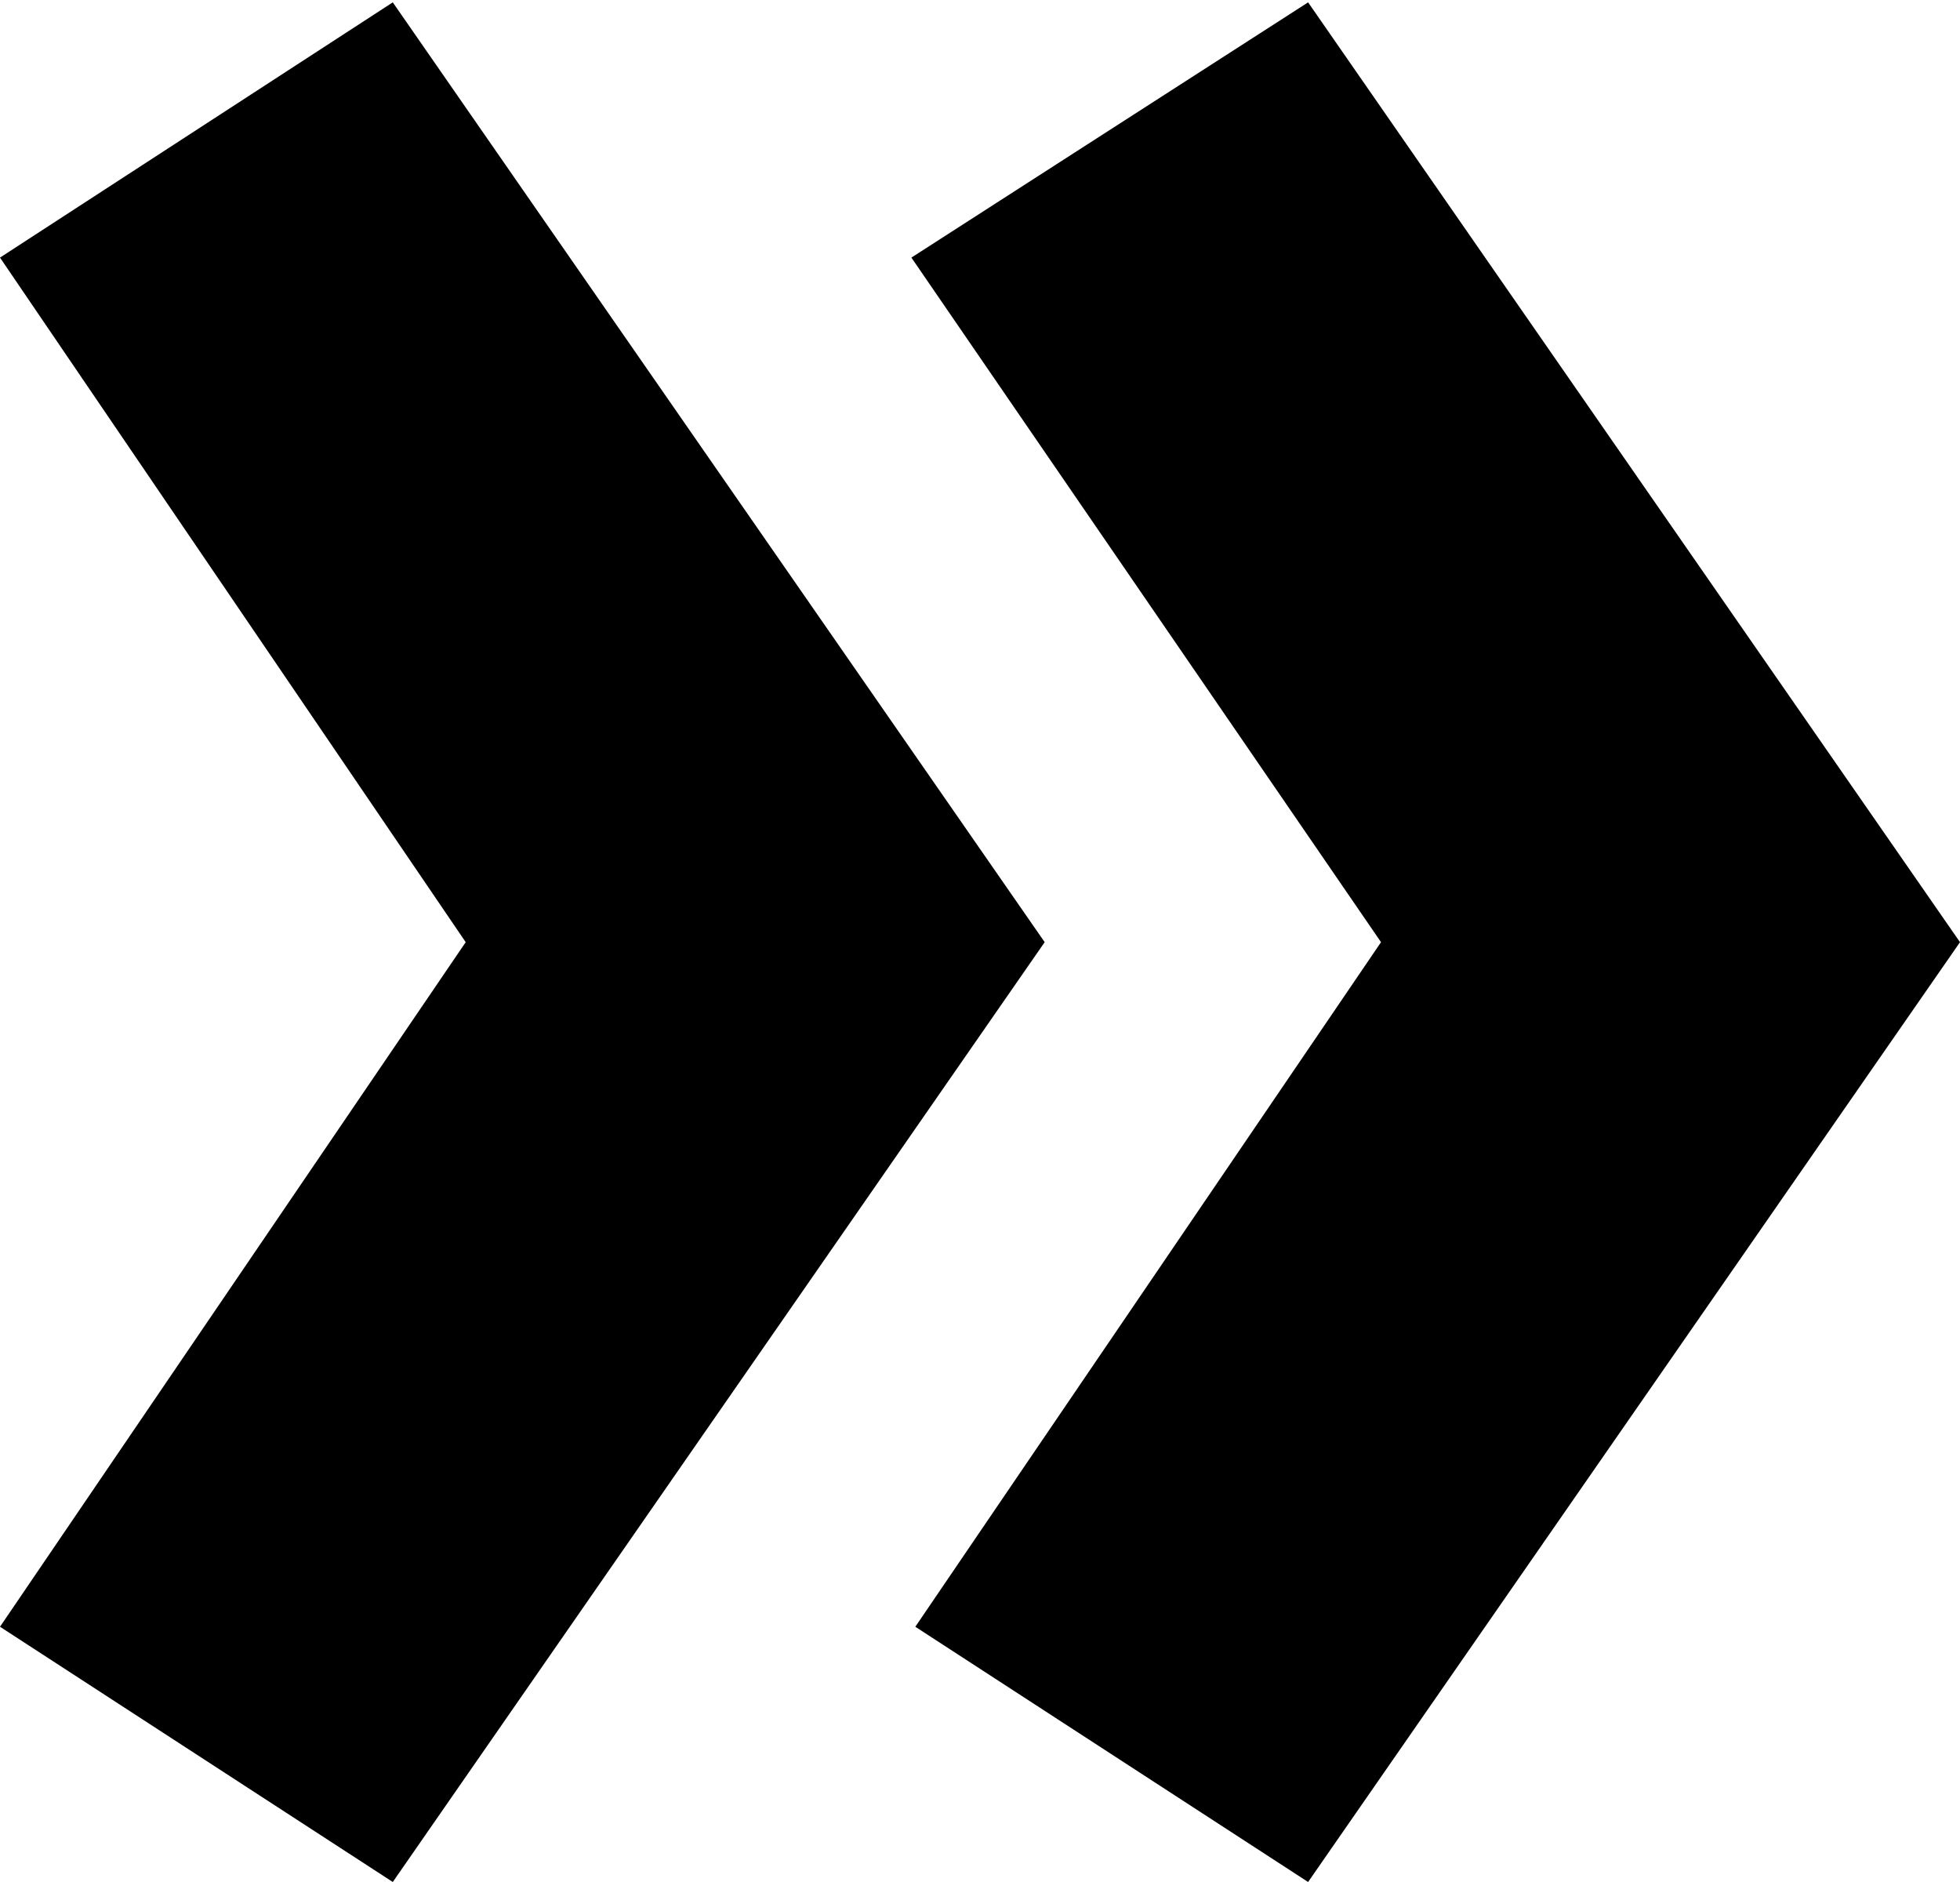<svg width="50" height="48" viewBox="0 0 50 48" fill="none" xmlns="http://www.w3.org/2000/svg">
<g clip-path="url(#clip0_302_2)">
<path d="M33.37 0.06L50 24.03L33.37 48L23.35 41.49L35.23 24.03L23.25 6.57L33.37 0.06ZM10.02 0.06L26.65 24.03L10.02 48L-0 41.49L11.88 24.03L-0 6.57L10.02 0.06Z" fill="black"/>
</g>
<defs>
<clipPath id="clip0_302_2">
<rect width="50" height="48" fill="white" transform="translate(50 48) rotate(-180)"/>
</clipPath>
</defs>
</svg>
